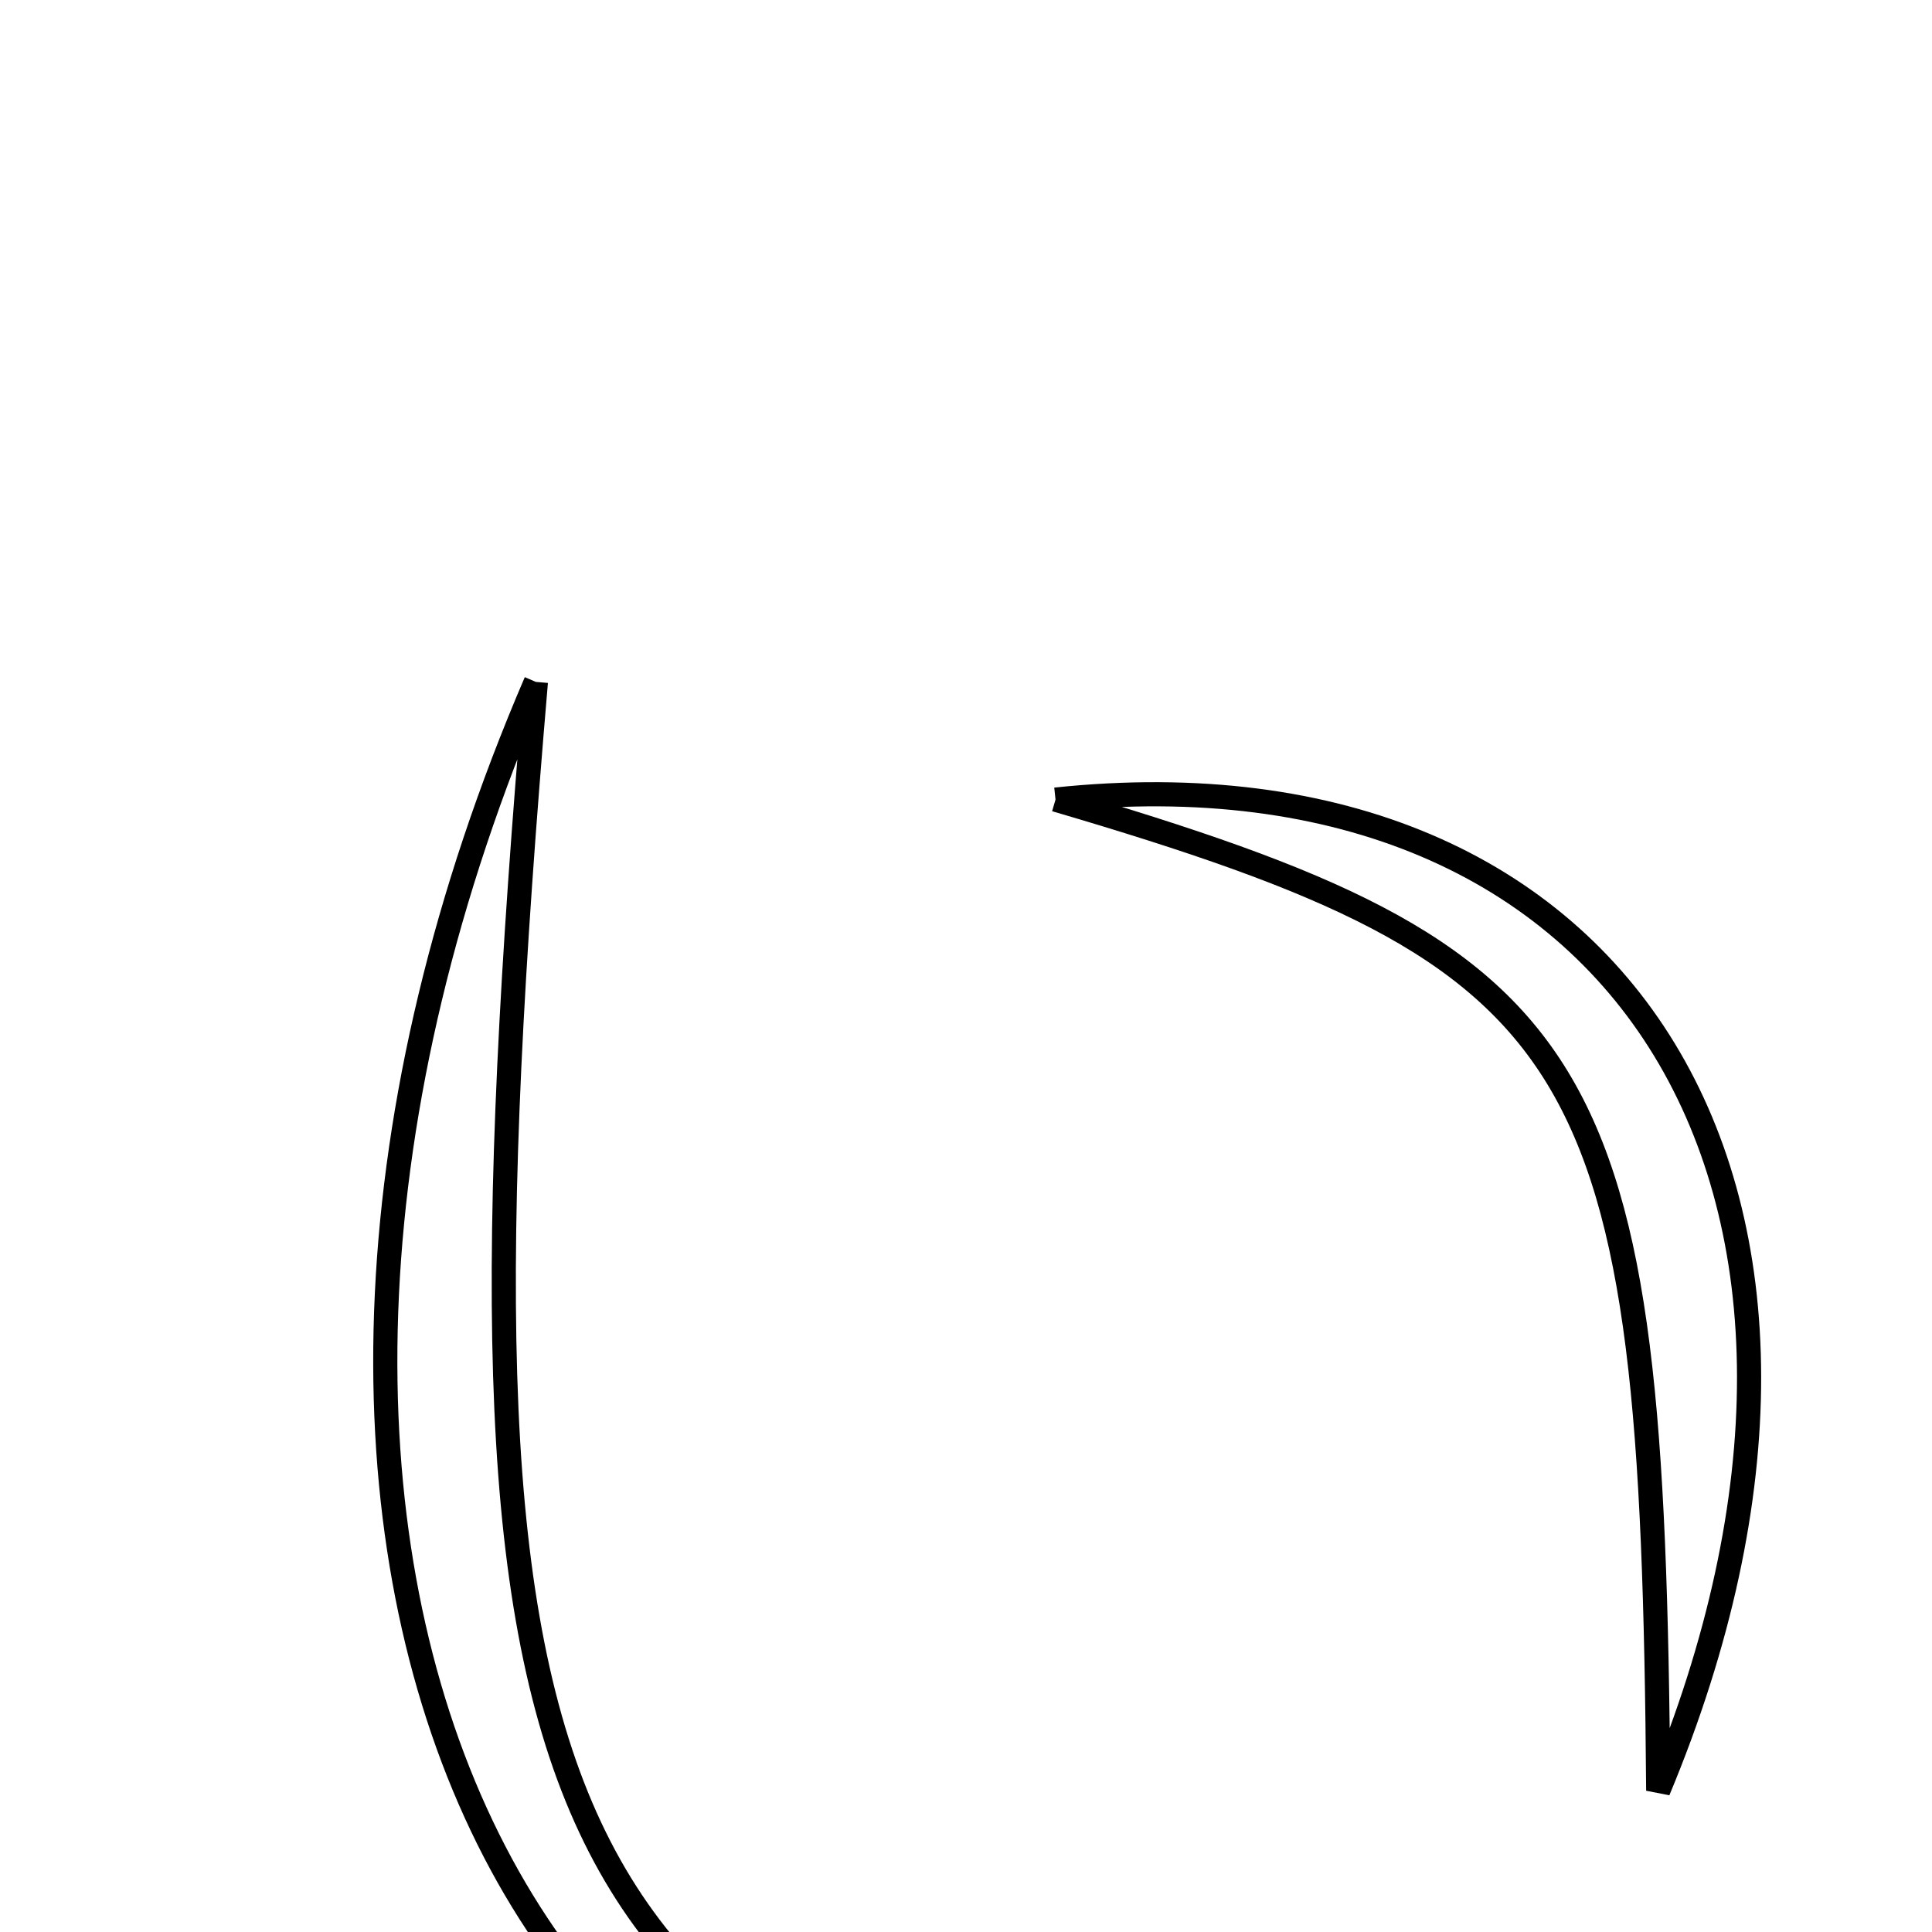 <svg xmlns="http://www.w3.org/2000/svg" viewBox="0.0 0.0 24.0 24.0" height="200px" width="200px"><path fill="none" stroke="black" stroke-width=".3" stroke-opacity="1.0"  filling="0" d="M6.657 8.471 C5.451 22.58 6.657 25.256 14.773 27.621 C6.342 28.438 2.074 19.137 6.657 8.471"></path>
<path fill="none" stroke="black" stroke-width=".3" stroke-opacity="1.0"  filling="0" d="M13.112 9.933 C20.223 9.184 23.677 14.863 20.599 22.244 C20.531 13.067 19.826 11.907 13.112 9.933"></path></svg>